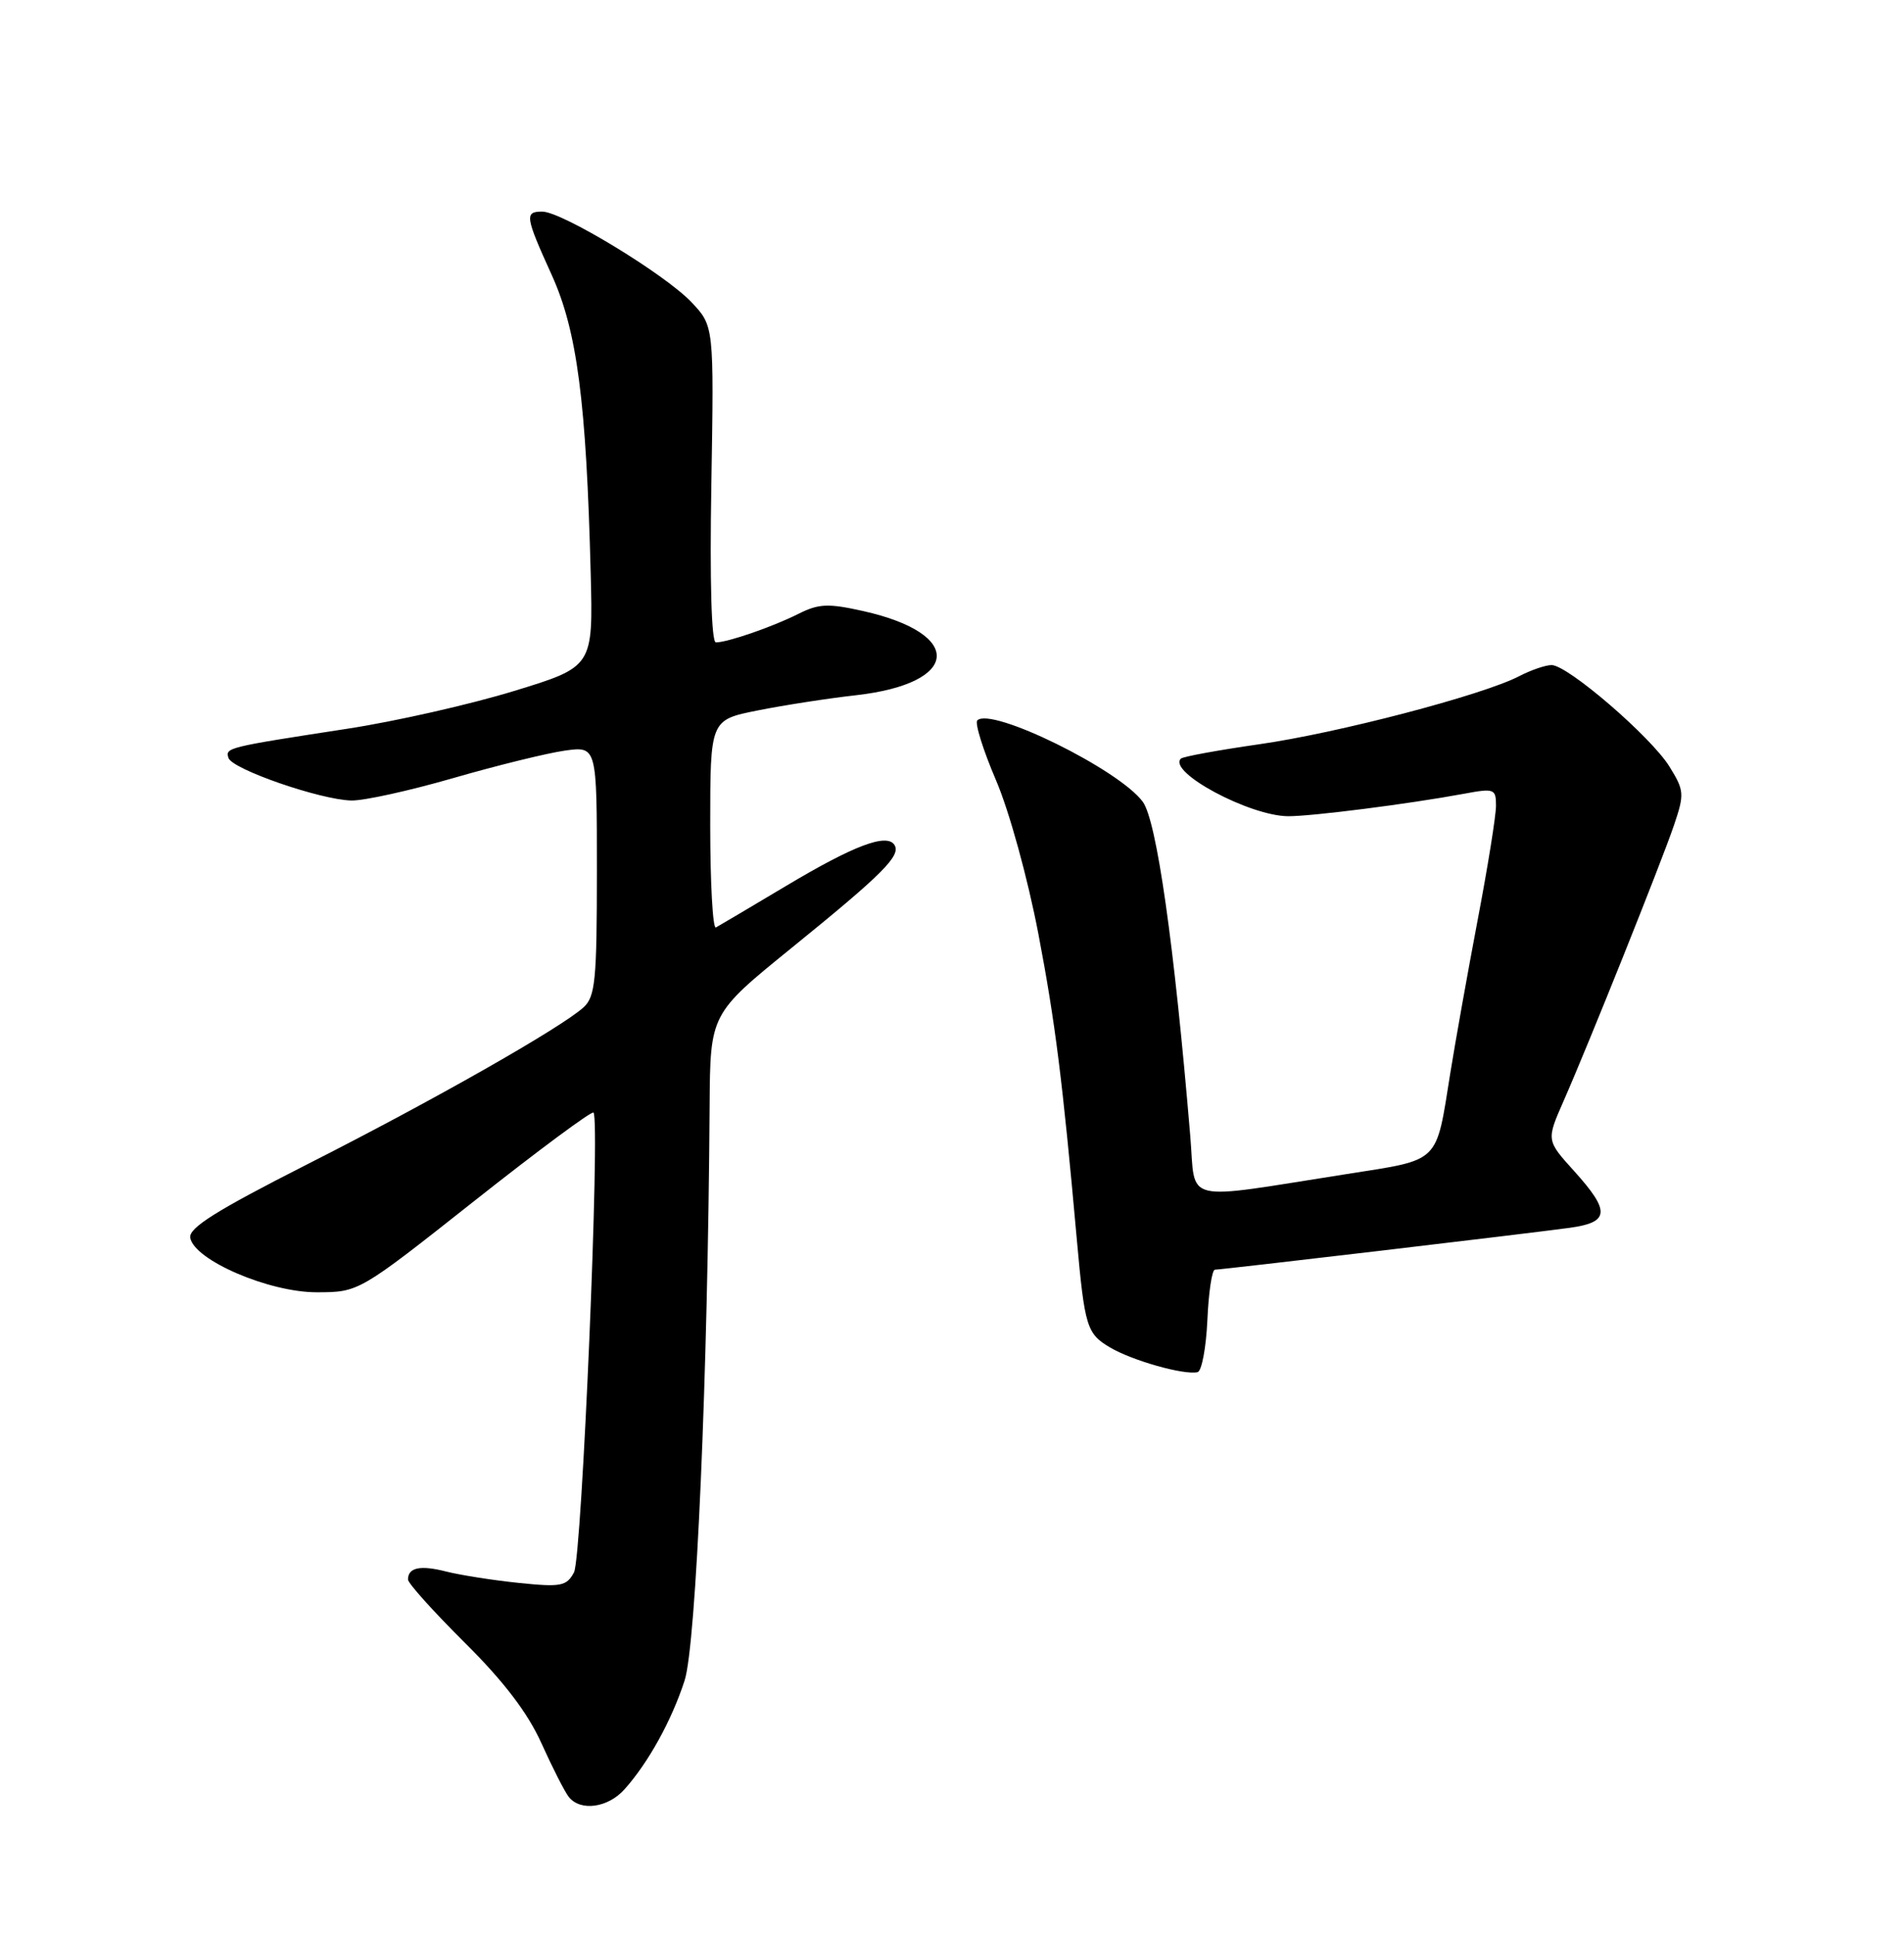 <?xml version="1.0" encoding="UTF-8" standalone="no"?>
<!DOCTYPE svg PUBLIC "-//W3C//DTD SVG 1.1//EN" "http://www.w3.org/Graphics/SVG/1.1/DTD/svg11.dtd" >
<svg xmlns="http://www.w3.org/2000/svg" xmlns:xlink="http://www.w3.org/1999/xlink" version="1.1" viewBox="0 0 252 256">
 <g >
 <path fill="currentColor"
d=" M 82.66 236.75 C 85.81 233.23 88.89 227.66 90.61 222.36 C 92.14 217.64 93.69 181.98 93.92 146.33 C 94.00 134.16 94.00 134.16 104.75 125.44 C 116.84 115.64 119.26 113.22 118.39 111.81 C 117.39 110.21 113.01 111.86 104.01 117.24 C 99.33 120.03 95.16 122.50 94.75 122.72 C 94.34 122.94 94.00 116.85 94.00 109.19 C 94.00 95.26 94.00 95.26 100.25 94.01 C 103.69 93.32 109.56 92.41 113.30 91.99 C 127.10 90.43 127.65 83.85 114.23 80.85 C 109.61 79.82 108.36 79.87 105.66 81.23 C 102.26 82.94 96.30 85.00 94.75 85.00 C 94.16 85.00 93.93 76.92 94.15 64.07 C 94.50 43.13 94.50 43.13 91.50 39.97 C 88.00 36.28 74.36 28.00 71.77 28.00 C 69.41 28.00 69.50 28.62 73.03 36.40 C 76.38 43.79 77.60 53.13 78.18 75.87 C 78.50 88.23 78.50 88.23 68.00 91.44 C 62.22 93.21 52.33 95.45 46.00 96.42 C 29.99 98.88 29.81 98.93 30.24 100.29 C 30.71 101.78 42.40 105.83 46.50 105.92 C 48.15 105.96 54.22 104.62 60.00 102.95 C 65.78 101.28 72.41 99.65 74.75 99.32 C 79.00 98.73 79.00 98.73 79.00 115.21 C 79.00 129.74 78.79 131.88 77.22 133.30 C 74.22 136.01 57.34 145.61 40.68 154.05 C 28.59 160.19 24.94 162.48 25.18 163.79 C 25.73 166.75 35.61 171.00 41.93 170.99 C 47.50 170.98 47.50 170.98 62.81 158.88 C 71.23 152.22 78.31 146.98 78.55 147.21 C 79.47 148.14 77.02 206.09 75.97 208.05 C 74.99 209.88 74.25 210.02 68.69 209.45 C 65.29 209.10 60.97 208.42 59.09 207.95 C 55.64 207.06 54.00 207.40 54.00 209.00 C 54.00 209.49 57.38 213.25 61.51 217.35 C 66.69 222.49 69.85 226.64 71.66 230.66 C 73.11 233.87 74.73 237.06 75.27 237.75 C 76.80 239.71 80.46 239.22 82.66 236.75 Z  M 159.80 174.67 C 159.96 171.00 160.41 168.00 160.80 168.00 C 161.76 167.99 202.46 163.19 207.75 162.46 C 213.05 161.73 213.16 160.29 208.33 154.94 C 204.66 150.88 204.66 150.88 206.94 145.69 C 210.31 138.03 219.84 114.23 221.56 109.18 C 222.95 105.07 222.92 104.60 220.96 101.44 C 218.54 97.51 207.49 88.00 205.36 88.00 C 204.56 88.00 202.62 88.66 201.05 89.48 C 196.19 91.99 177.00 97.01 166.64 98.48 C 161.22 99.26 156.56 100.11 156.29 100.38 C 154.52 102.15 165.38 107.97 170.50 108.00 C 173.63 108.01 186.45 106.38 193.75 105.03 C 197.78 104.28 198.00 104.37 198.00 106.61 C 198.00 107.92 196.91 114.73 195.57 121.74 C 194.24 128.76 192.61 137.88 191.95 142.00 C 190.02 154.07 190.72 153.38 178.35 155.33 C 156.07 158.82 158.29 159.35 157.54 150.37 C 155.41 124.91 153.09 108.60 151.25 106.09 C 148.13 101.83 131.18 93.49 129.35 95.32 C 129.00 95.67 130.11 99.23 131.82 103.23 C 133.58 107.33 136.02 116.19 137.43 123.56 C 139.67 135.30 140.63 142.93 142.52 164.00 C 143.56 175.57 143.84 176.47 146.90 178.28 C 149.85 180.03 156.71 181.97 158.50 181.56 C 159.05 181.44 159.63 178.34 159.80 174.67 Z "/>
</g>
</svg>